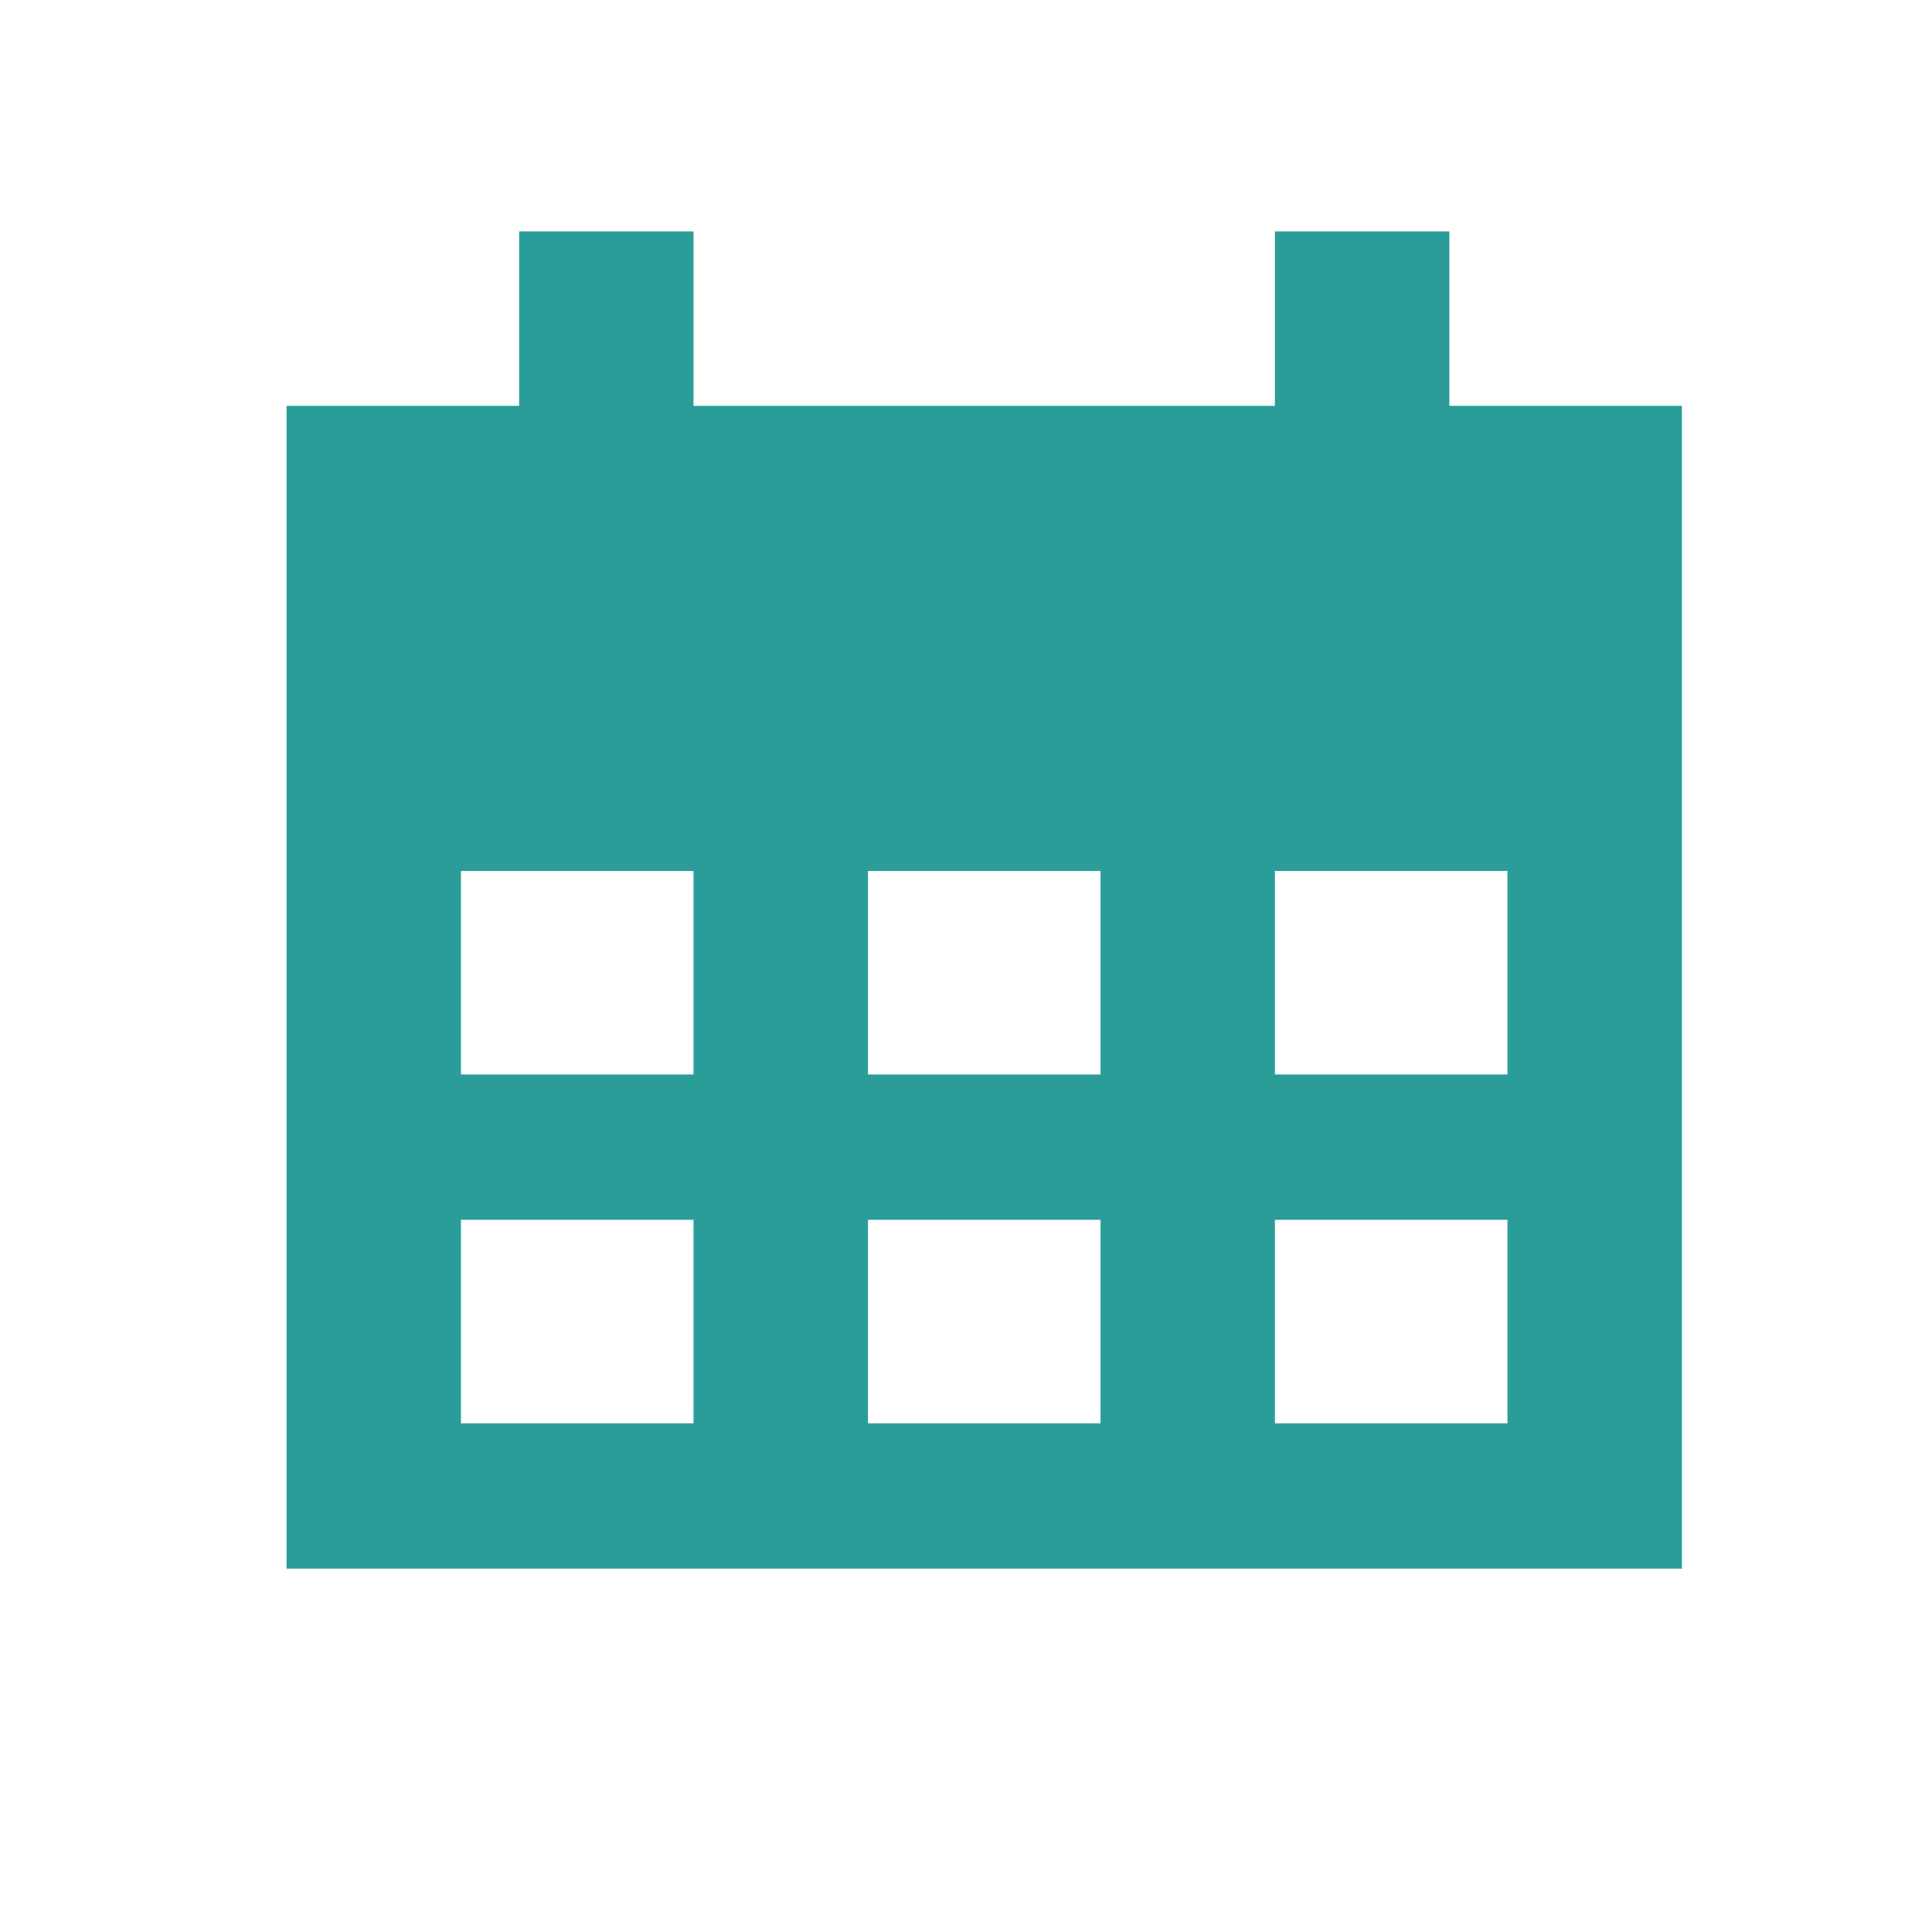 <svg width="27" height="27" viewBox="0 0 27 27" fill="none" xmlns="http://www.w3.org/2000/svg">
<path d="M20.255 5.672V3.234H17.817V5.672H9.692V3.234H7.255V5.672H4.005V21.922H23.505V5.672H20.255ZM9.692 19.891H6.442V17.047H9.692V19.891ZM9.692 15.016H6.442V12.172H9.692V15.016ZM15.38 19.891H12.13V17.047H15.38V19.891ZM15.38 15.016H12.13V12.172H15.38V15.016ZM21.067 19.891H17.817V17.047H21.067V19.891ZM21.067 15.016H17.817V12.172H21.067V15.016Z" fill="#2A9D99"/>
</svg>

